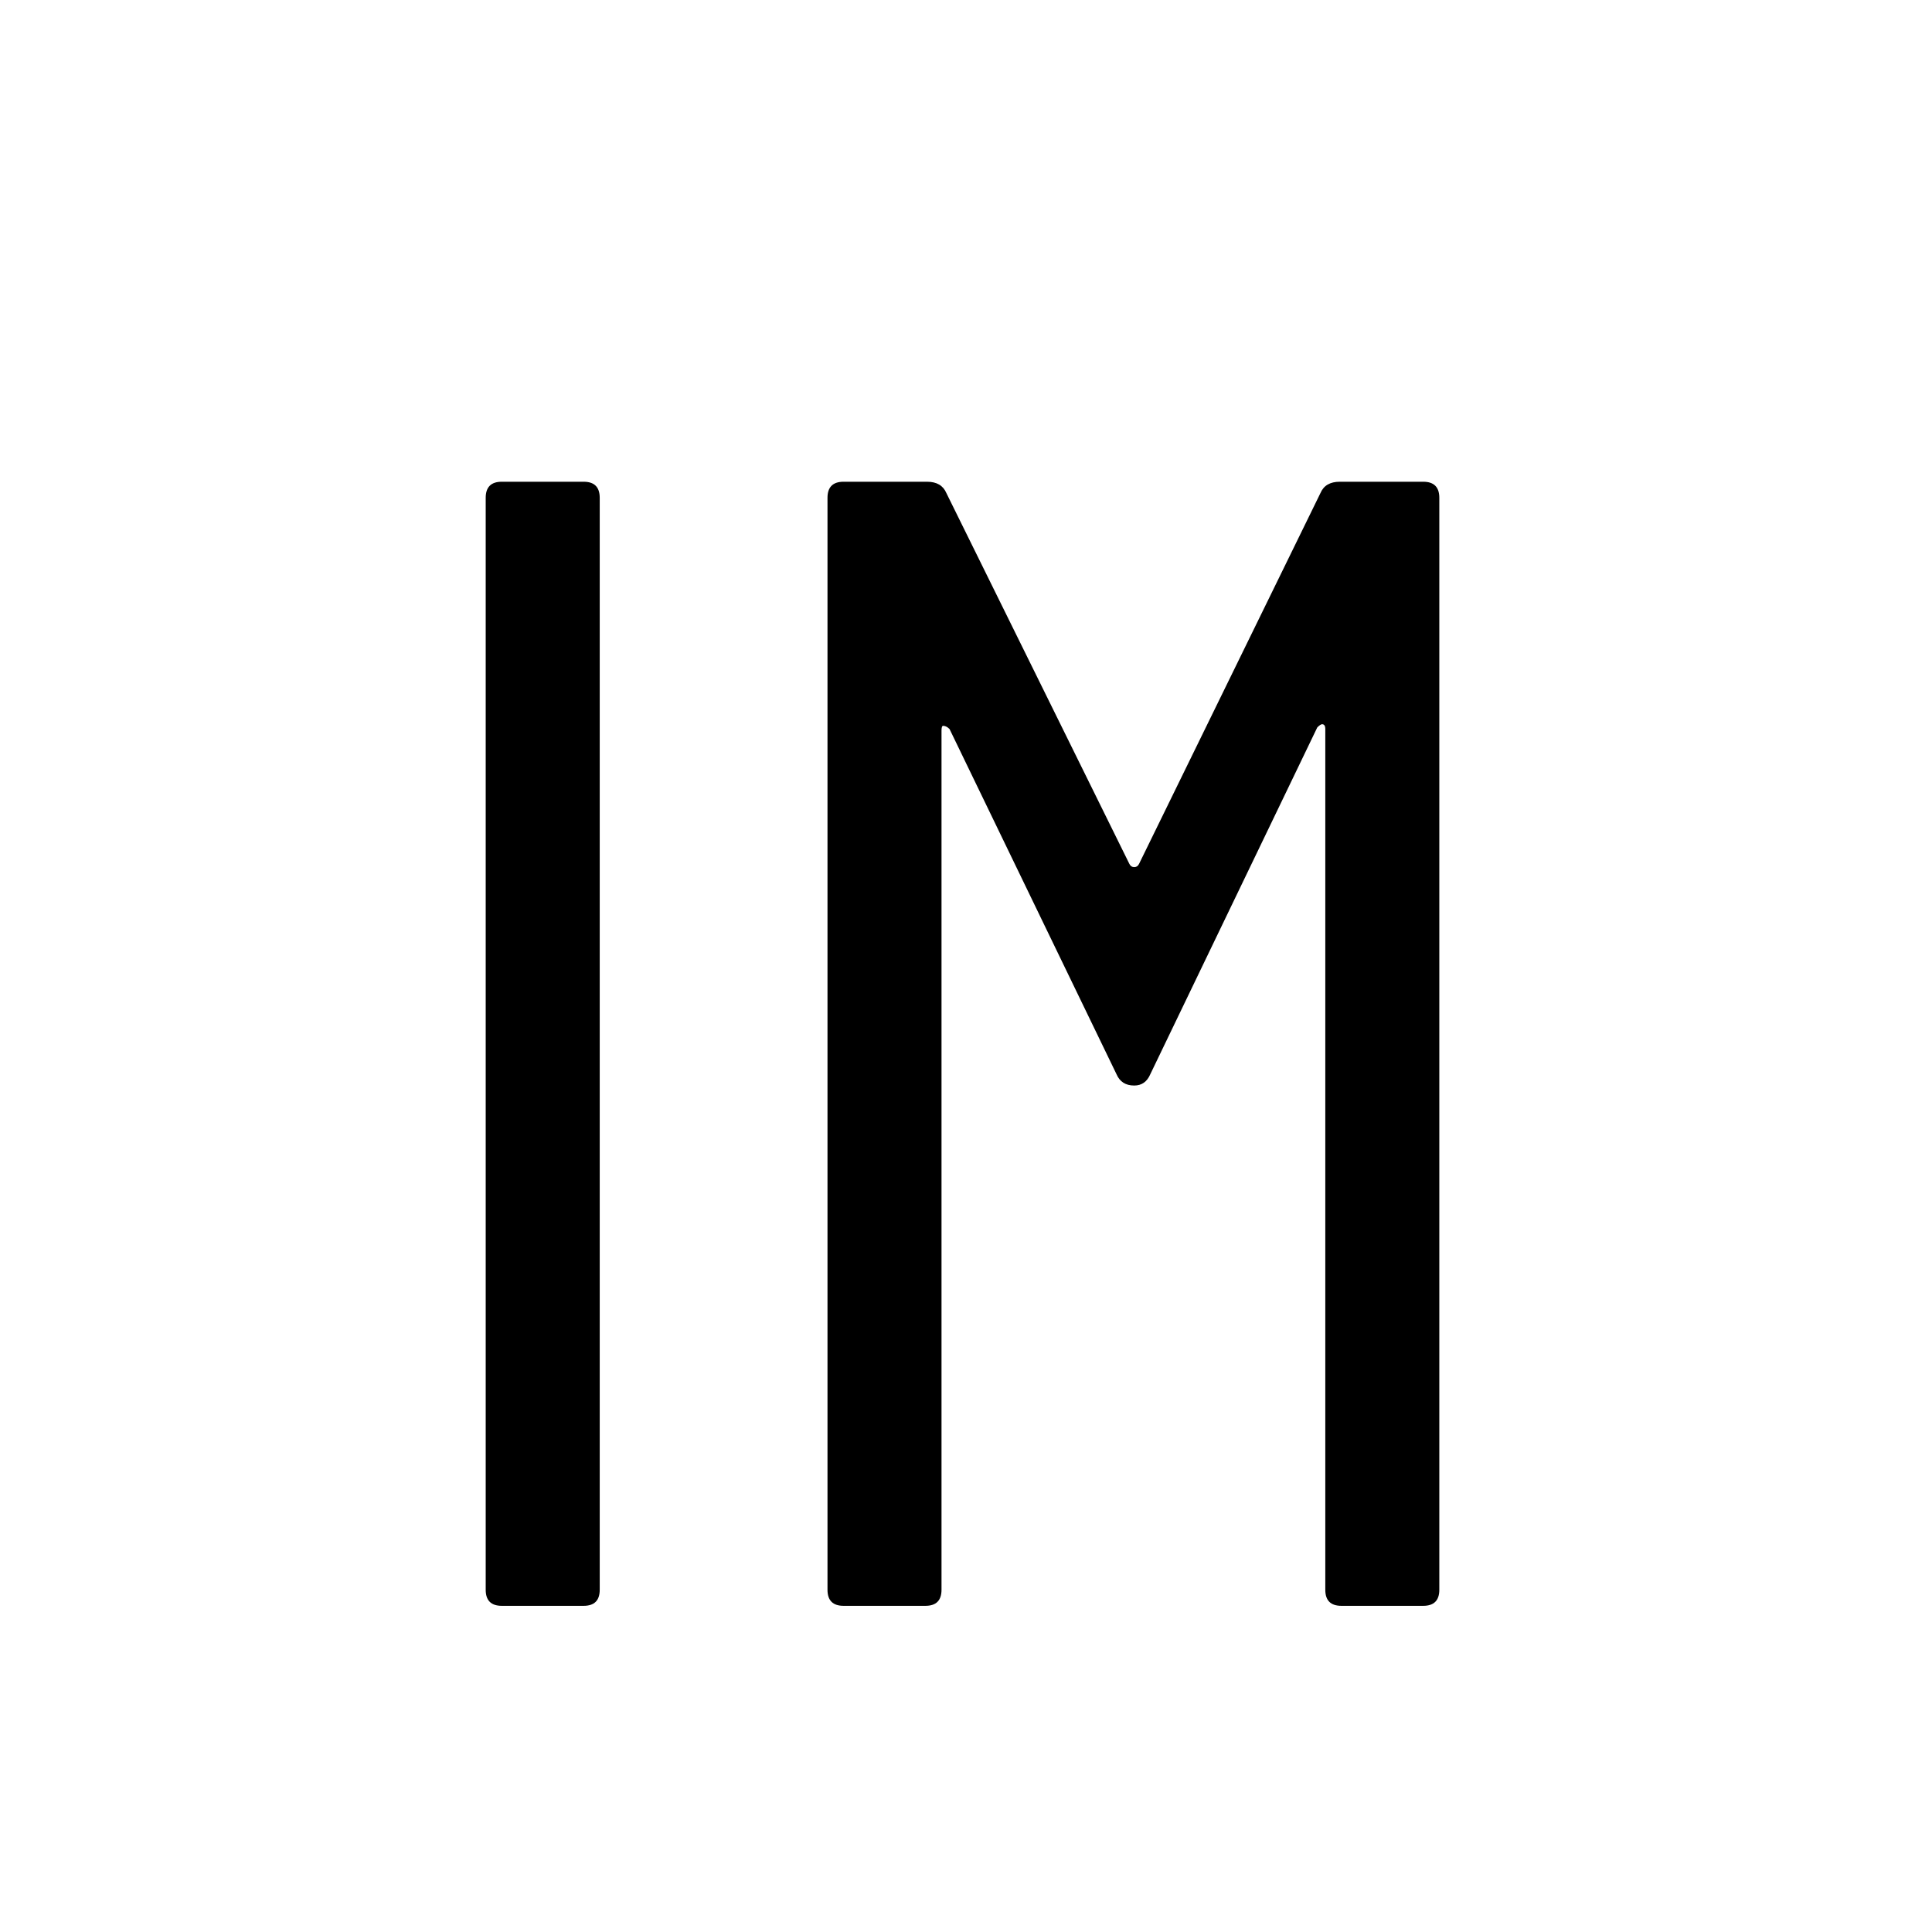 <svg width="154" height="154" viewBox="0 0 154 154" fill="none" xmlns="http://www.w3.org/2000/svg">
<path d="M39.996 128C39.143 128 38.716 127.573 38.716 126.72V39.68C38.716 38.827 39.143 38.4 39.996 38.4H46.524C47.377 38.4 47.804 38.827 47.804 39.68V126.72C47.804 127.573 47.377 128 46.524 128H39.996ZM105.256 39.296C105.512 38.699 106.024 38.4 106.792 38.4H113.448C114.301 38.4 114.728 38.827 114.728 39.68V126.72C114.728 127.573 114.301 128 113.448 128H106.92C106.067 128 105.64 127.573 105.64 126.72V58.112C105.64 57.856 105.555 57.728 105.384 57.728C105.299 57.728 105.171 57.813 105 57.984L91.688 85.632C91.432 86.229 91.005 86.528 90.408 86.528C89.725 86.528 89.256 86.229 89 85.632L75.688 58.112C75.517 57.941 75.347 57.856 75.176 57.856C75.091 57.856 75.048 57.984 75.048 58.24V126.72C75.048 127.573 74.621 128 73.768 128H67.24C66.387 128 65.96 127.573 65.96 126.72V39.68C65.96 38.827 66.387 38.4 67.24 38.4H73.896C74.664 38.4 75.176 38.699 75.432 39.296L90.024 68.864C90.109 69.035 90.237 69.12 90.408 69.12C90.579 69.12 90.707 69.035 90.792 68.864L105.256 39.296Z" fill="black"/>
</svg>
